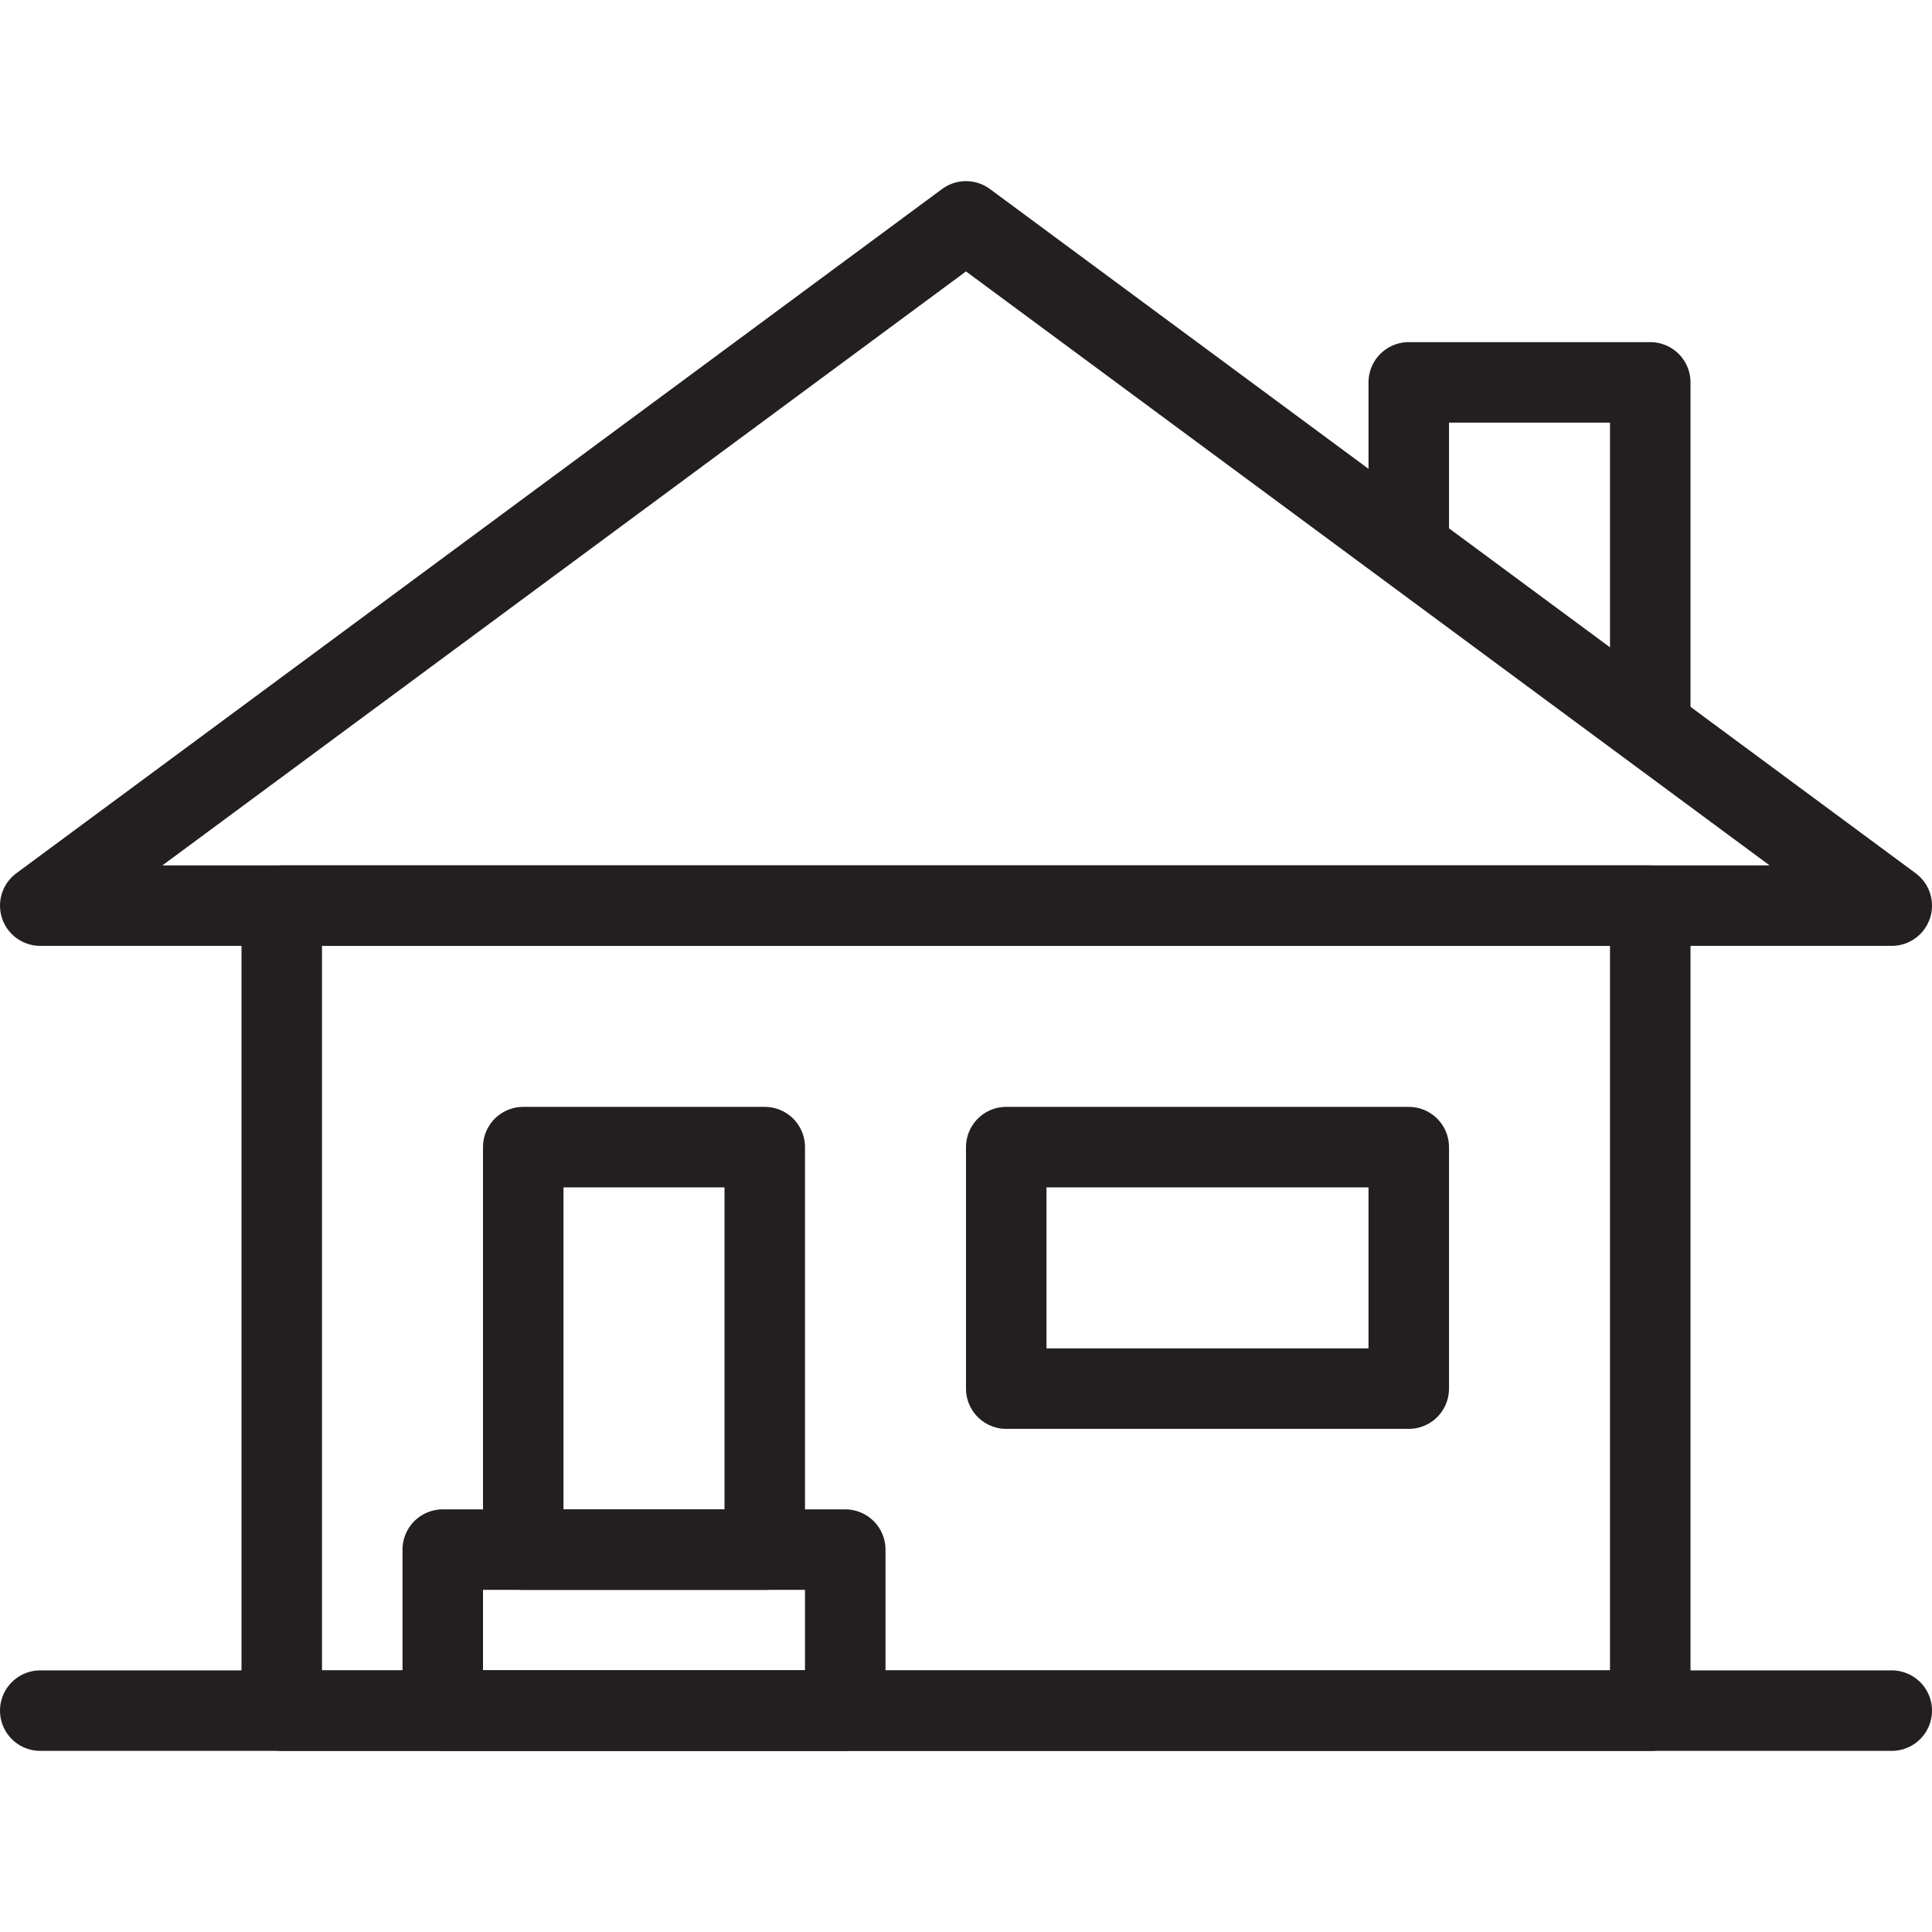 <svg version="1.1" viewBox="0 0 48 48" xmlns="http://www.w3.org/2000/svg" xmlns:xlink="http://www.w3.org/1999/xlink" overflow="hidden"><defs></defs><g id="icons"><line x1="1" y1="42.5" x2="47" y2="42.5" stroke="#231F20" stroke-width="2" stroke-linecap="round" stroke-linejoin="round" fill="none"/><rect x="7" y="22.5" width="34" height="20" stroke="#231F20" stroke-width="2" stroke-linecap="round" stroke-linejoin="round" fill="none"/><path d=" M 24 5.5 L 1 22.5 L 47 22.5 L 24 5.5 Z" stroke="#231F20" stroke-width="2" stroke-linecap="round" stroke-linejoin="round" fill="none"/><path d=" M 41 18.06 L 41 9.5 L 35 9.5 L 35 13.67" stroke="#231F20" stroke-width="2" stroke-linejoin="round" fill="none"/><rect x="13" y="28.5" width="6" height="10" stroke="#231F20" stroke-width="2" stroke-linejoin="round" fill="none"/><rect x="25" y="28.5" width="10" height="6" stroke="#231F20" stroke-width="2" stroke-linejoin="round" fill="none"/><rect x="11" y="38.5" width="10" height="4" stroke="#231F20" stroke-width="2" stroke-linejoin="round" fill="none"/></g></svg>